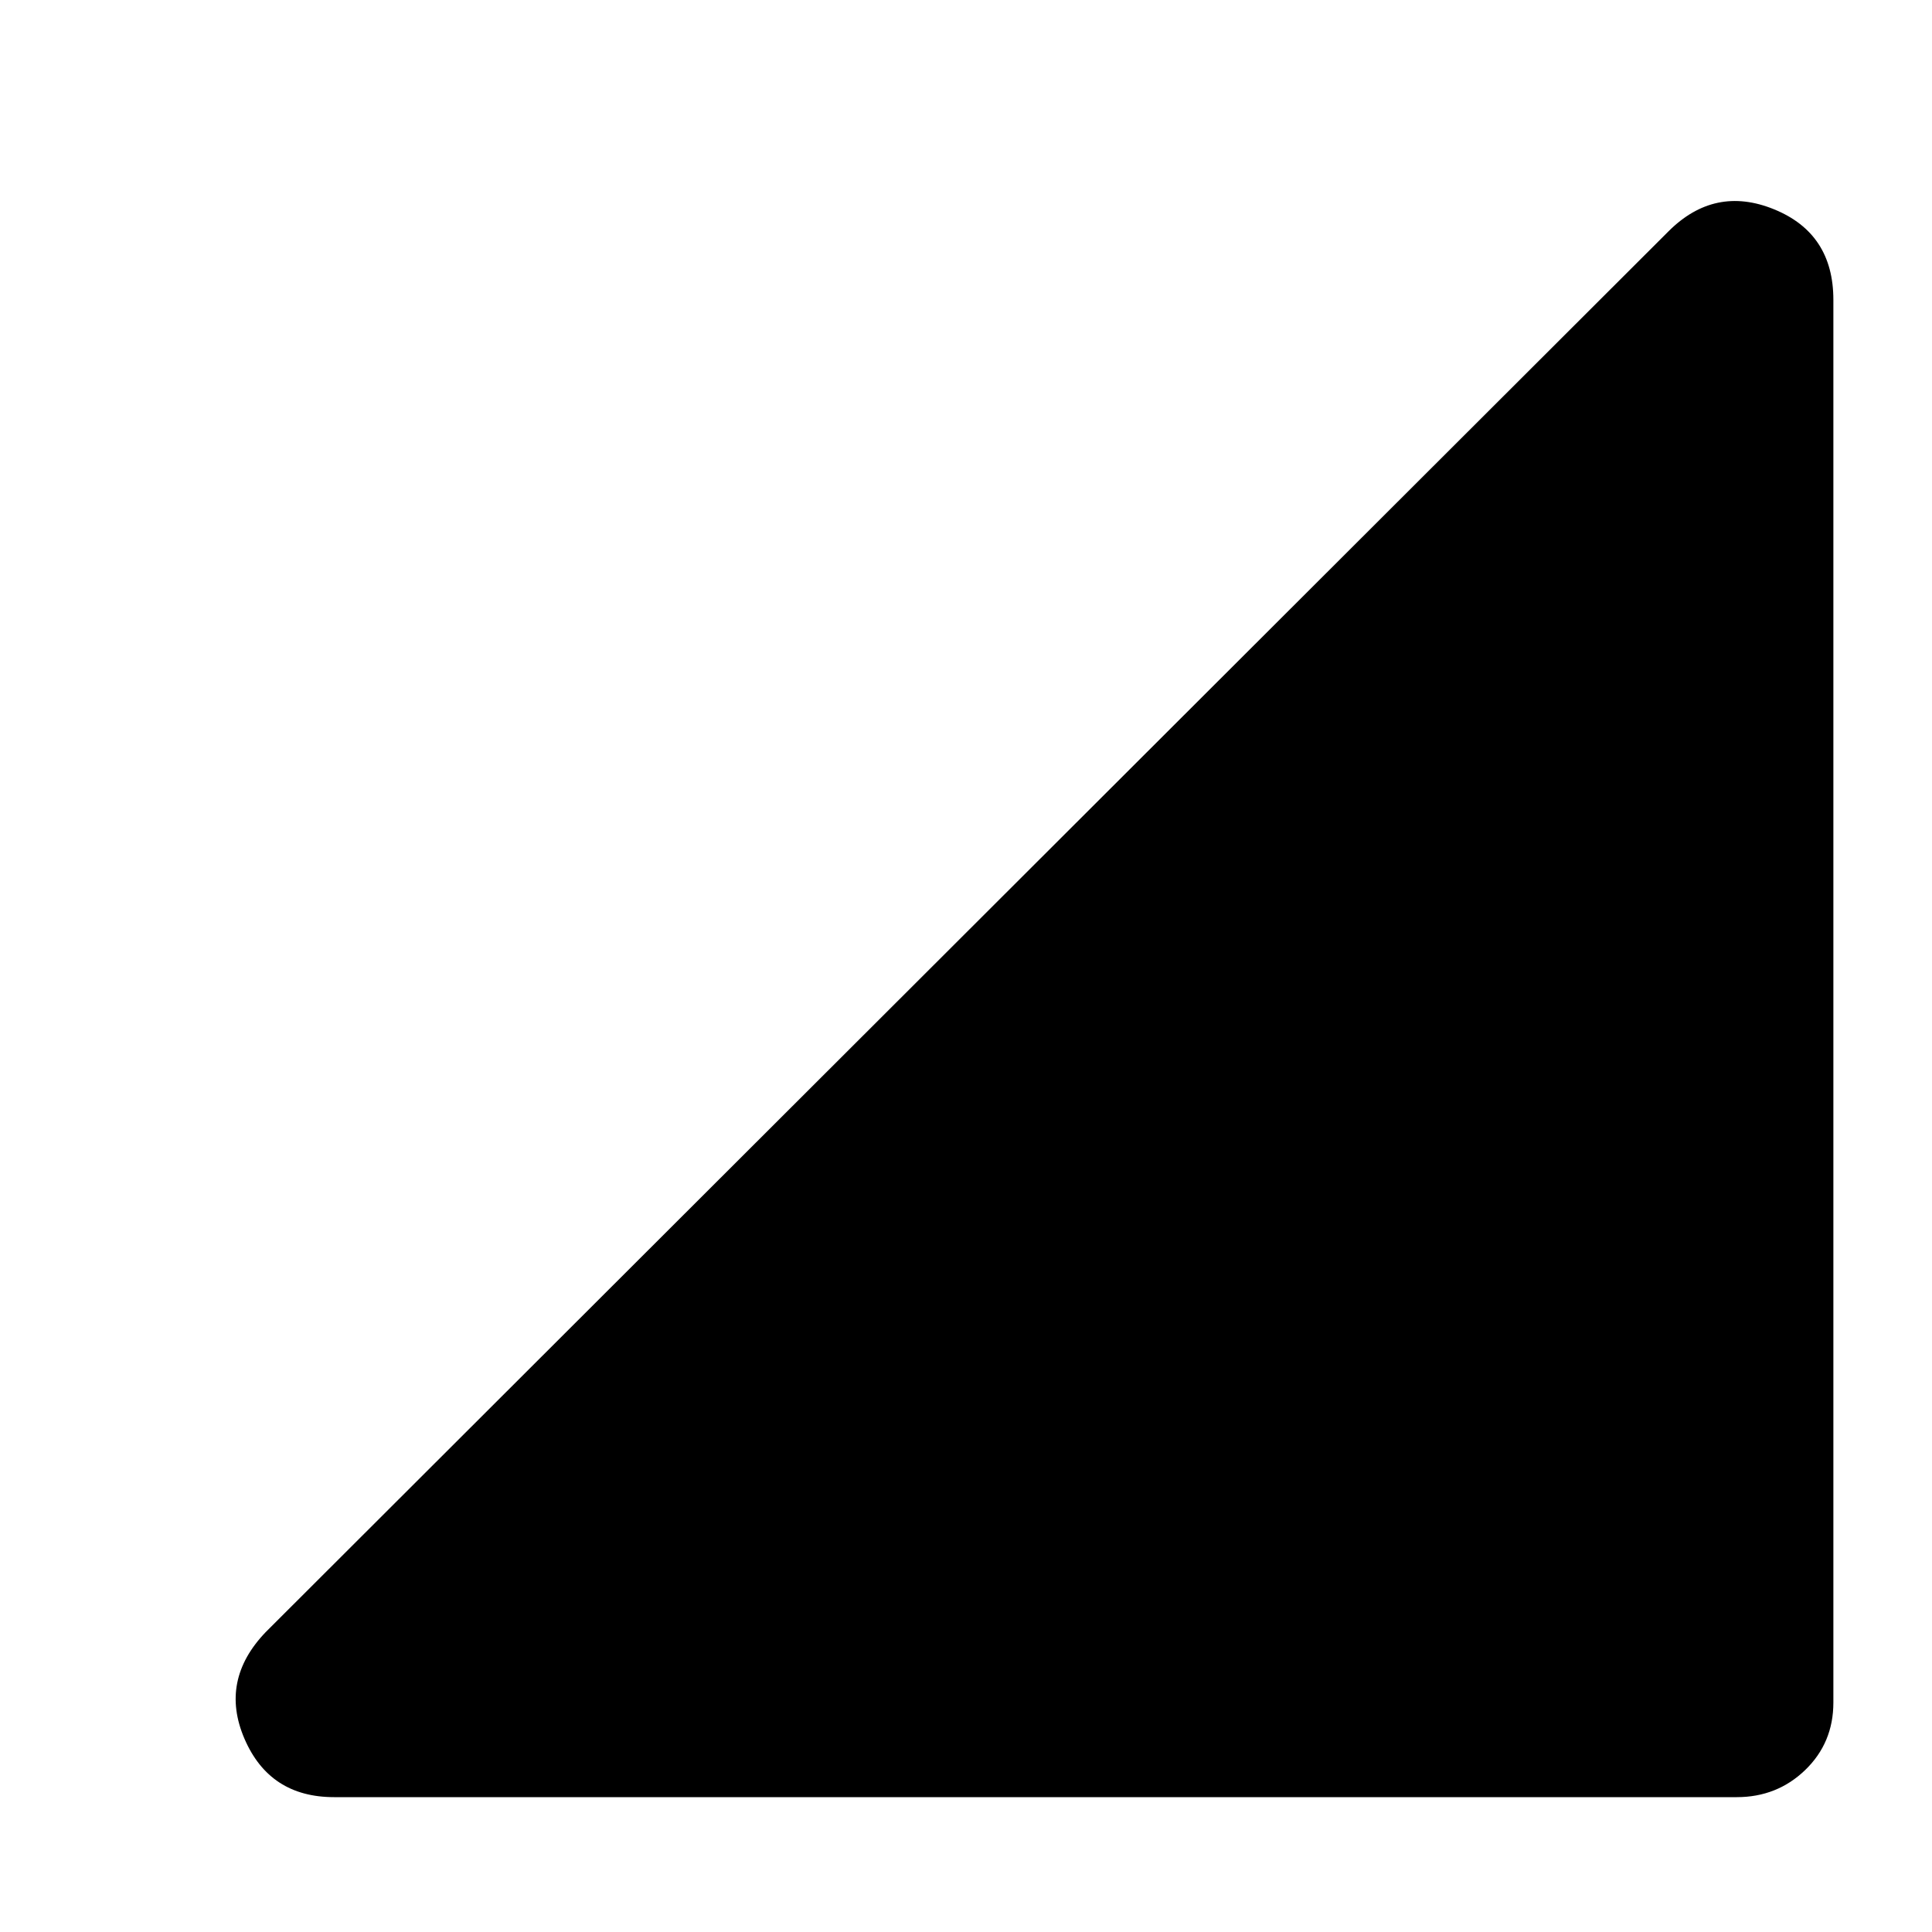 <svg xmlns="http://www.w3.org/2000/svg" height="40" width="40"><path d="M6.917 37.208q-1.334 0-1.855-1.208-.52-1.208.438-2.208l29.042-29q.958-.959 2.187-.459 1.229.5 1.229 1.875V35.25q0 .833-.583 1.396-.583.562-1.417.562Z"/></svg>